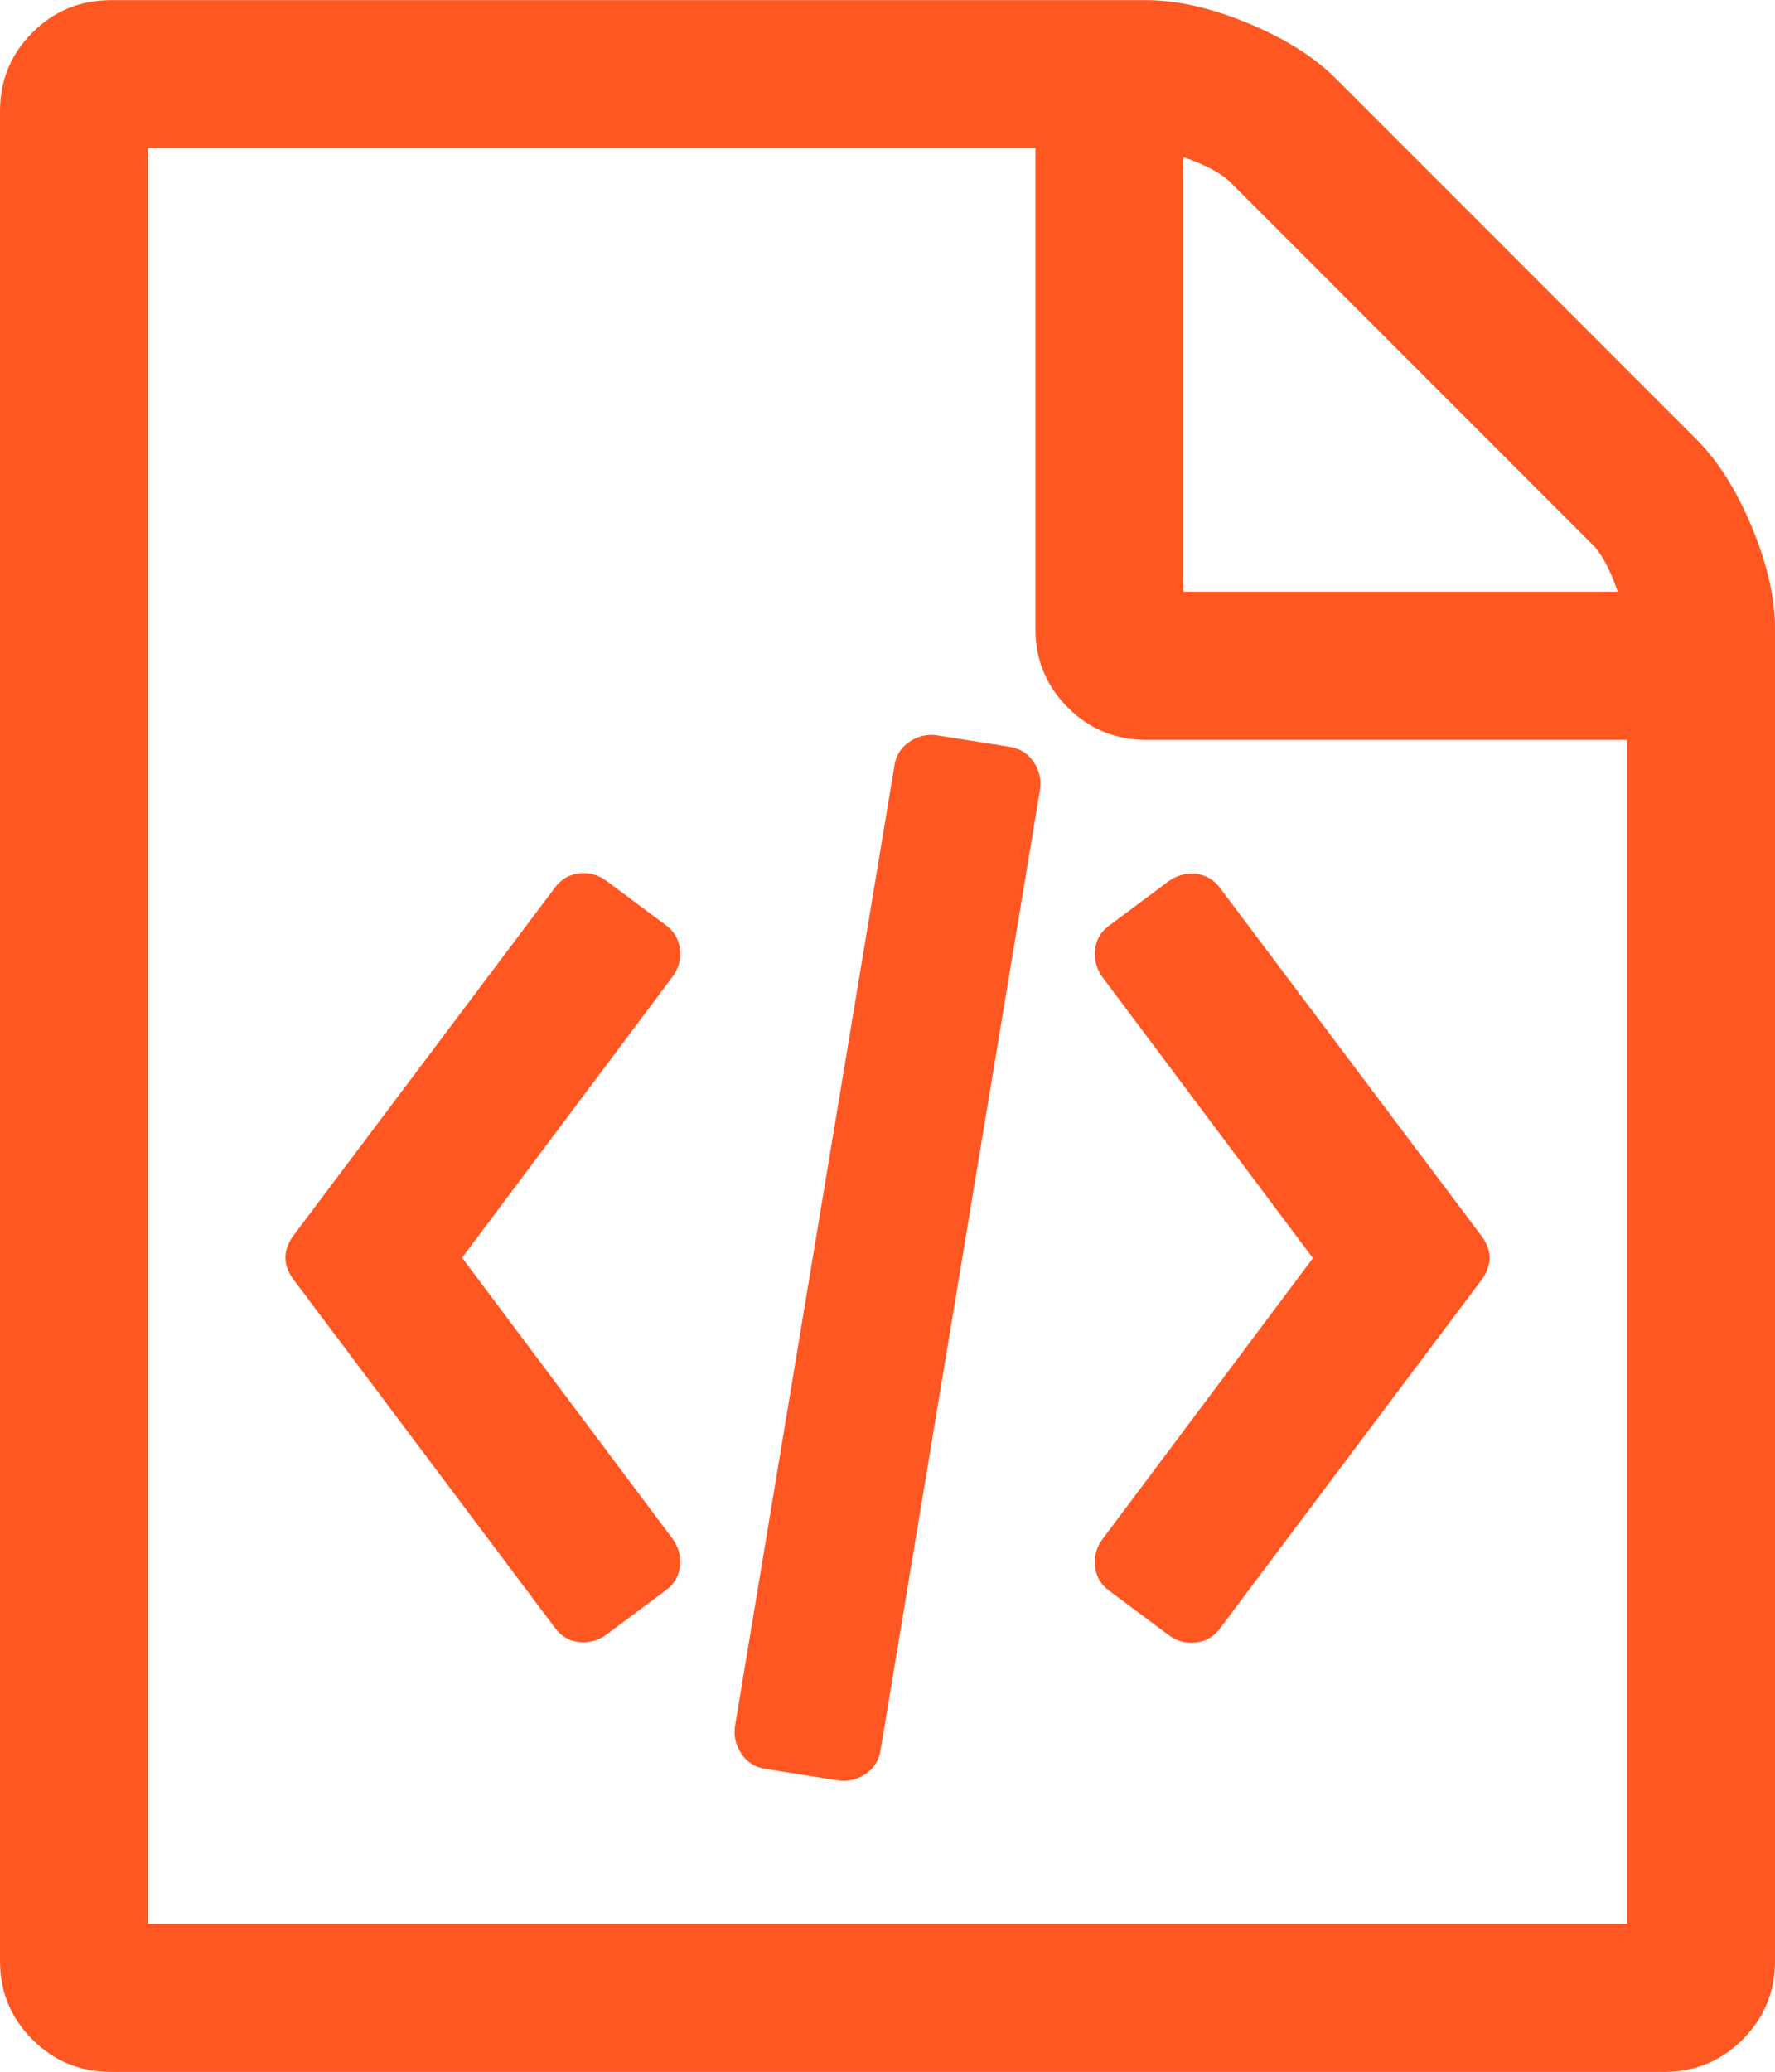 <?xml version="1.0" encoding="UTF-8" standalone="no"?>
<!-- Generated by IcoMoon.io -->

<svg
   xmlns:dc="http://purl.org/dc/elements/1.1/"
   xmlns:cc="http://creativecommons.org/ns#"
   xmlns:rdf="http://www.w3.org/1999/02/22-rdf-syntax-ns#"
   xmlns:svg="http://www.w3.org/2000/svg"
   xmlns="http://www.w3.org/2000/svg"
   xmlns:sodipodi="http://sodipodi.sourceforge.net/DTD/sodipodi-0.dtd"
   xmlns:inkscape="http://www.inkscape.org/namespaces/inkscape"
   version="1.1"
   width="12"
   height="14"
   viewBox="0 0 12 14"
   id="svg2"
   inkscape:version="0.91 r13725"
   sodipodi:docname="template.svg">
  <defs
     id="defs8" />
  <sodipodi:namedview
     pagecolor="#ffffff"
     bordercolor="#666666"
     borderopacity="1"
     objecttolerance="10"
     gridtolerance="10"
     guidetolerance="10"
     inkscape:pageopacity="0"
     inkscape:pageshadow="2"
     inkscape:window-width="772"
     inkscape:window-height="480"
     id="namedview6"
     showgrid="false"
     inkscape:zoom="16.857143"
     inkscape:cx="6"
     inkscape:cy="6.5254237"
     inkscape:window-x="0"
     inkscape:window-y="25"
     inkscape:window-maximized="0"
     inkscape:current-layer="svg2" />
  <path
     fill="#444444"
     d="M11.469 2.969q0.219 0.219 0.375 0.594t0.156 0.688v9q0 0.312-0.219 0.531t-0.531 0.219h-10.5q-0.312 0-0.531-0.219t-0.219-0.531v-12.5q0-0.312 0.219-0.531t0.531-0.219h7q0.312 0 0.688 0.156t0.594 0.375zM8 1.062v2.937h2.937q-0.078-0.227-0.172-0.32l-2.445-2.445q-0.094-0.094-0.32-0.172zM11 13v-8h-3.25q-0.312 0-0.531-0.219t-0.219-0.531v-3.25h-6v12h10zM3.75 6q0.062-0.086 0.164-0.098t0.187 0.051l0.398 0.297q0.086 0.062 0.098 0.164t-0.051 0.187l-1.422 1.898 1.422 1.898q0.062 0.086 0.051 0.187t-0.098 0.164l-0.398 0.297q-0.086 0.062-0.187 0.051t-0.164-0.098l-1.766-2.352q-0.109-0.148 0-0.297zM10.016 8.352q0.109 0.148 0 0.297l-1.766 2.352q-0.062 0.086-0.164 0.098t-0.187-0.051l-0.398-0.297q-0.086-0.062-0.098-0.164t0.051-0.187l1.422-1.898-1.422-1.898q-0.062-0.086-0.051-0.187t0.098-0.164l0.398-0.297q0.086-0.062 0.187-0.051t0.164 0.098zM5.172 11.953q-0.102-0.016-0.16-0.102t-0.043-0.187l1.078-6.492q0.016-0.102 0.102-0.16t0.187-0.043l0.492 0.078q0.102 0.016 0.16 0.102t0.043 0.187l-1.078 6.492q-0.016 0.102-0.102 0.16t-0.187 0.043z"
     id="path4"
     style="fill:#ff5722;fill-opacity:1" />
</svg>

